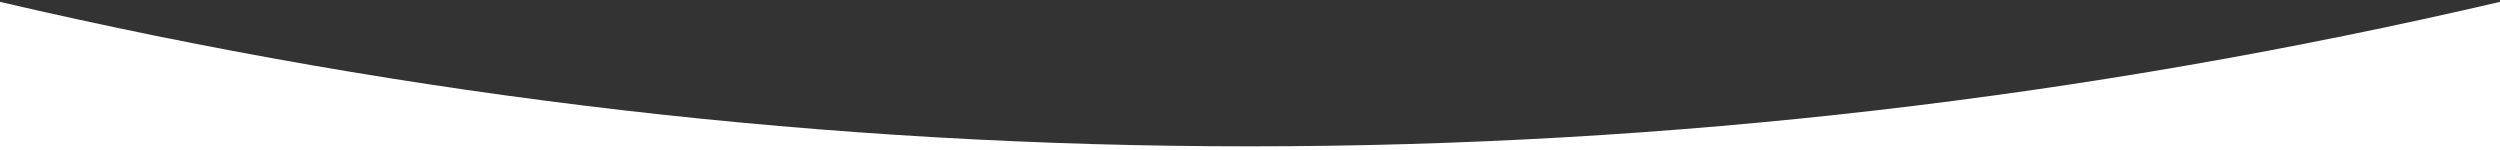 <svg width="1230" height="74" xmlns="http://www.w3.org/2000/svg" xmlns:xlink="http://www.w3.org/1999/xlink"><rect width="100%" height="100%" fill="#333333" stroke="none"/><defs><path d="M0 74C203.537 26.615 408.537 2.922 615 2.922c206.463 0 411.463 23.693 615 71.078V.922H0V74z" id="path-1"/></defs><g id="Page-1" stroke="none" stroke-width="1" fill="none" fill-rule="evenodd"><g id="shutterstock_1095002531"><mask id="mask-2" fill="#fff"><use xlink:href="#path-1"/></mask><use id="Mask" fill="#FFF" transform="matrix(1 0 0 -1 0 74.922)" xlink:href="#path-1"/></g></g></svg>